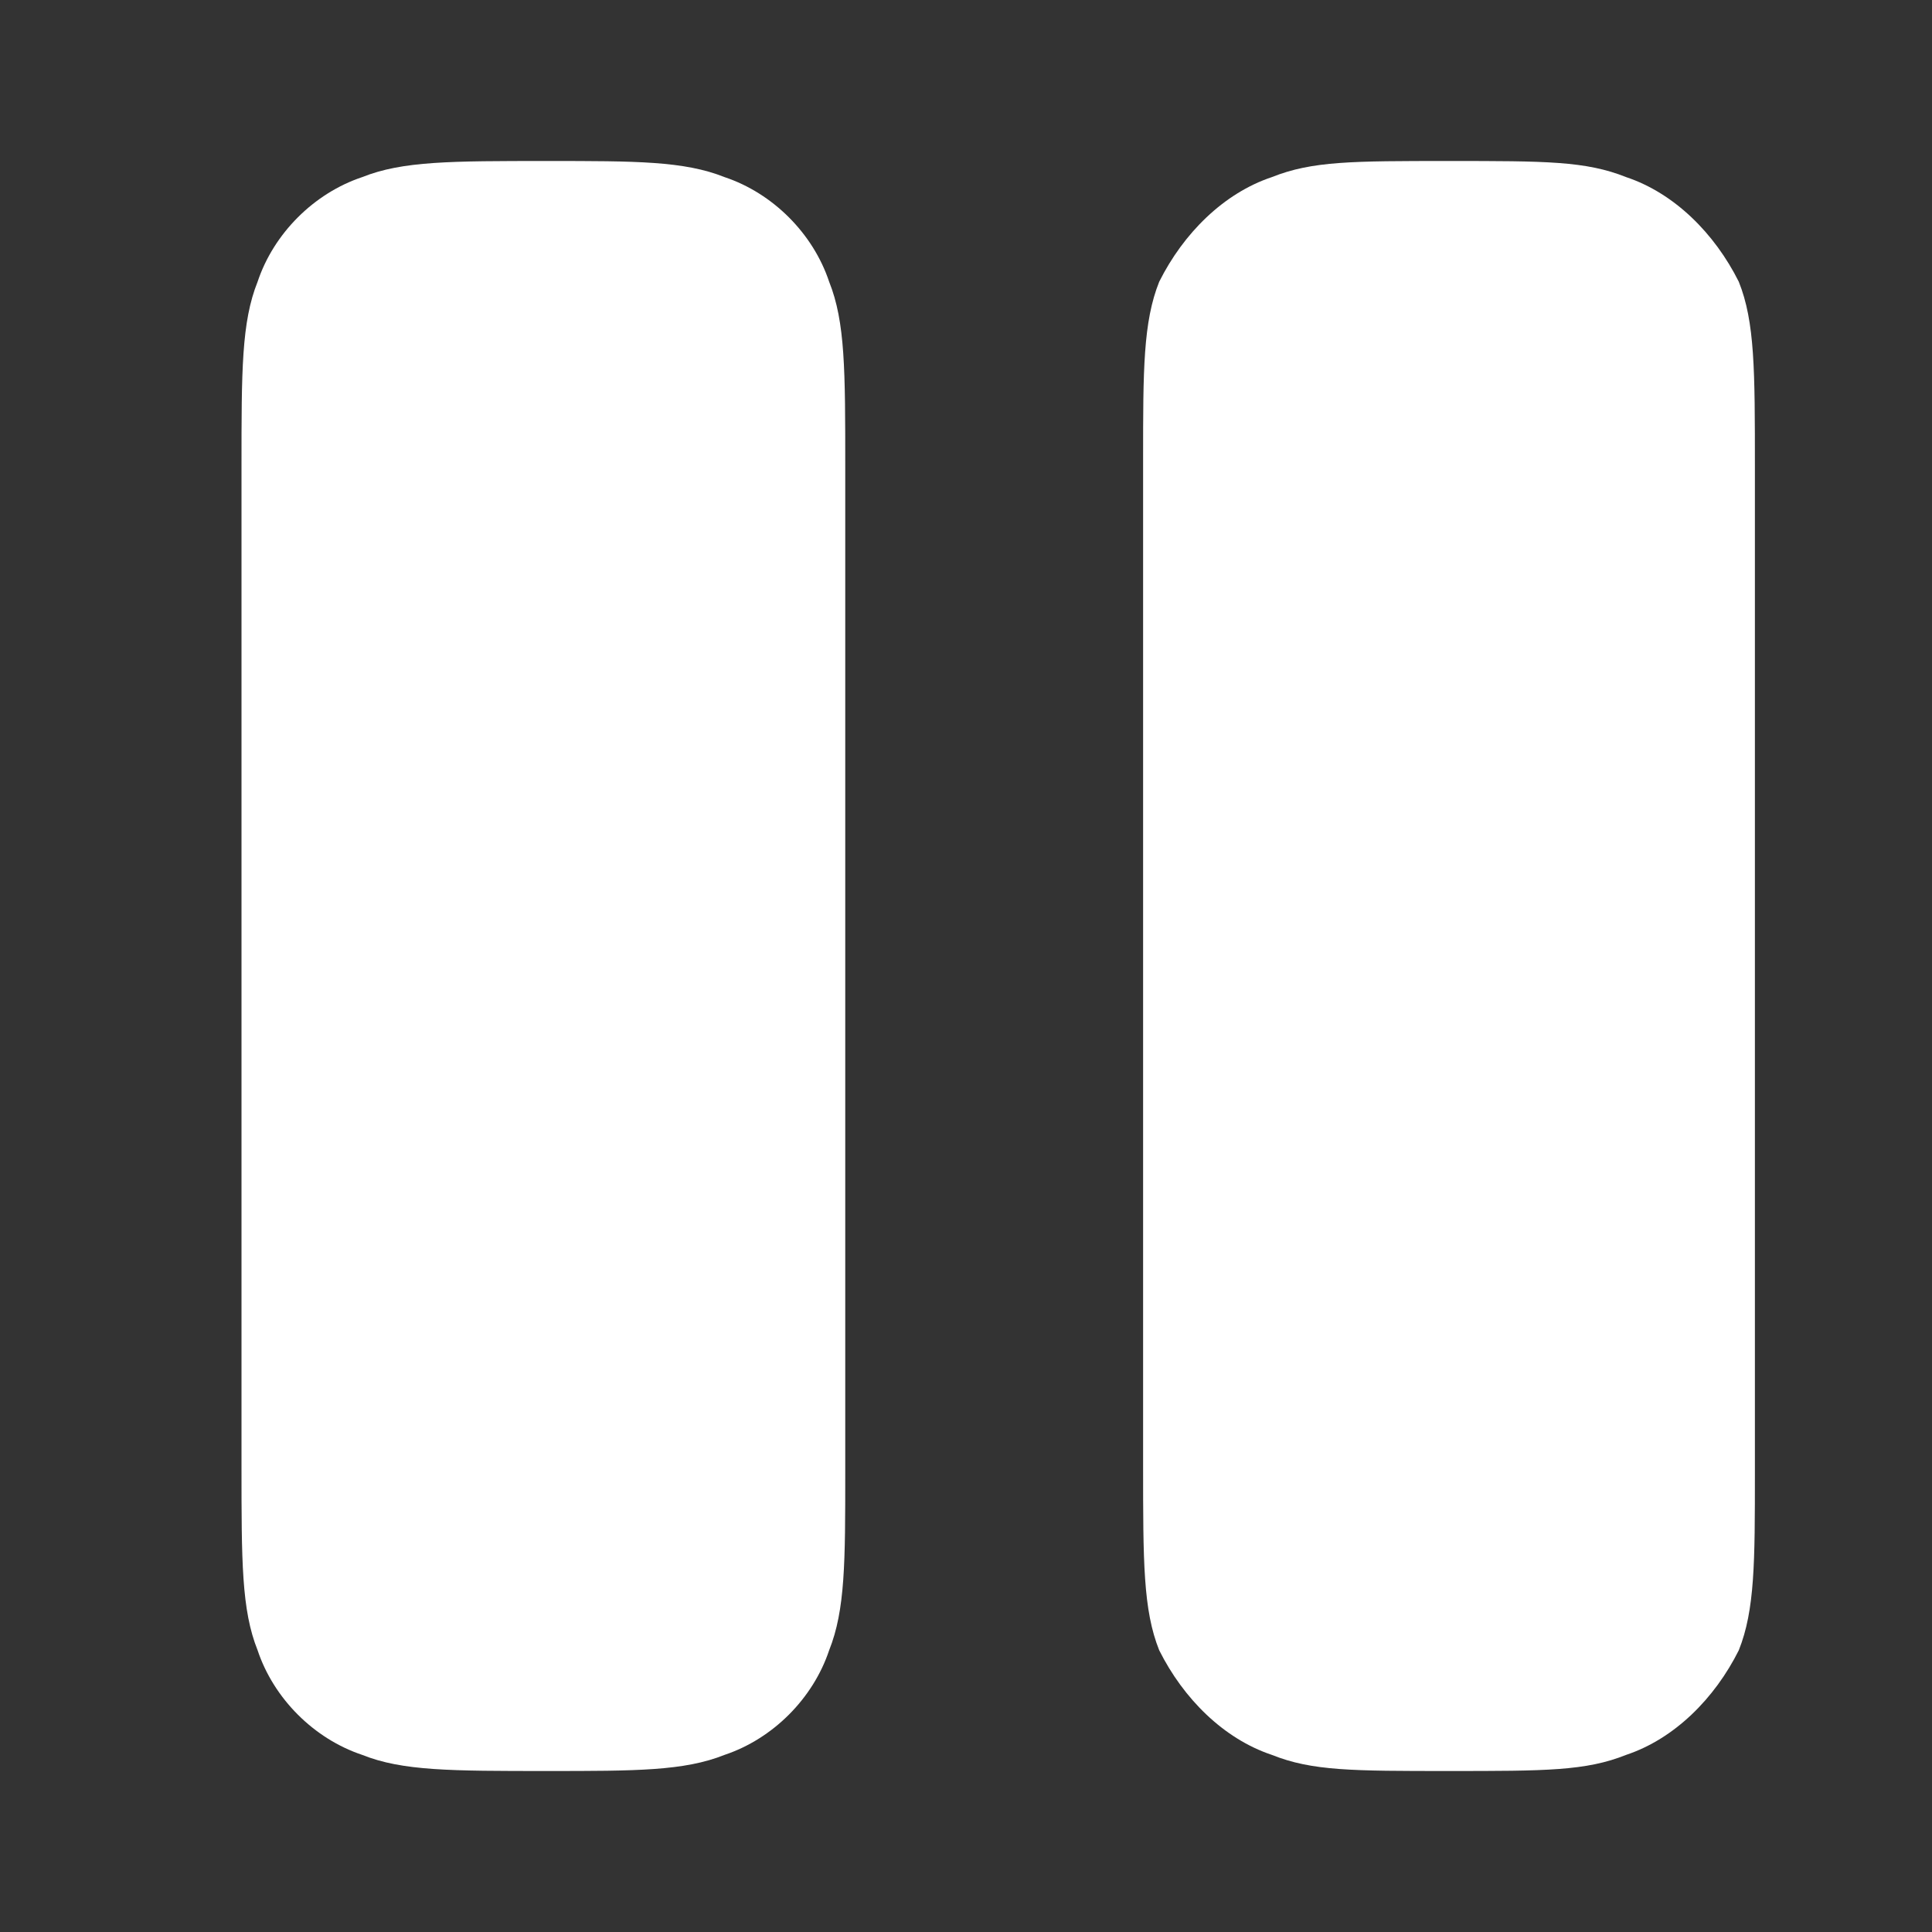 <svg version="1.2" xmlns="http://www.w3.org/2000/svg" viewBox="0 0 24 24" width="24" height="24"><rect x="0" y="0" width="24" height="24" fill="#333333" stroke="none"/><style>.a{fill:#fff}</style><path class="a" d="m3.2 3.5c-0.2 0.5-0.2 1.1-0.2 2.3v12.4c0 1.2 0 1.8 0.2 2.3 0.2 0.6 0.7 1.1 1.3 1.3 0.5 0.2 1.1 0.2 2.3 0.2 1.1 0 1.7 0 2.2-0.2 0.6-0.2 1.1-0.7 1.3-1.3 0.2-0.5 0.2-1.1 0.2-2.2v-12.5c0-1.2 0-1.8-0.2-2.3-0.2-0.6-0.7-1.1-1.3-1.3-0.5-0.2-1.1-0.2-2.2-0.2-1.2 0-1.8 0-2.3 0.2-0.6 0.2-1.1 0.7-1.3 1.3z"/><path class="a" d="m14.4 3.5c-0.2 0.5-0.2 1.1-0.2 2.2v12.5c0 1.2 0 1.8 0.2 2.3 0.3 0.6 0.8 1.1 1.4 1.3 0.5 0.2 1 0.2 2.2 0.2 1.2 0 1.7 0 2.2-0.2 0.6-0.2 1.1-0.7 1.4-1.3 0.2-0.5 0.2-1.1 0.2-2.2v-12.5c0-1.2 0-1.8-0.2-2.3-0.3-0.6-0.8-1.1-1.4-1.3-0.5-0.2-1-0.2-2.2-0.2-1.2 0-1.7 0-2.2 0.2-0.6 0.2-1.1 0.7-1.4 1.3z"/></svg>